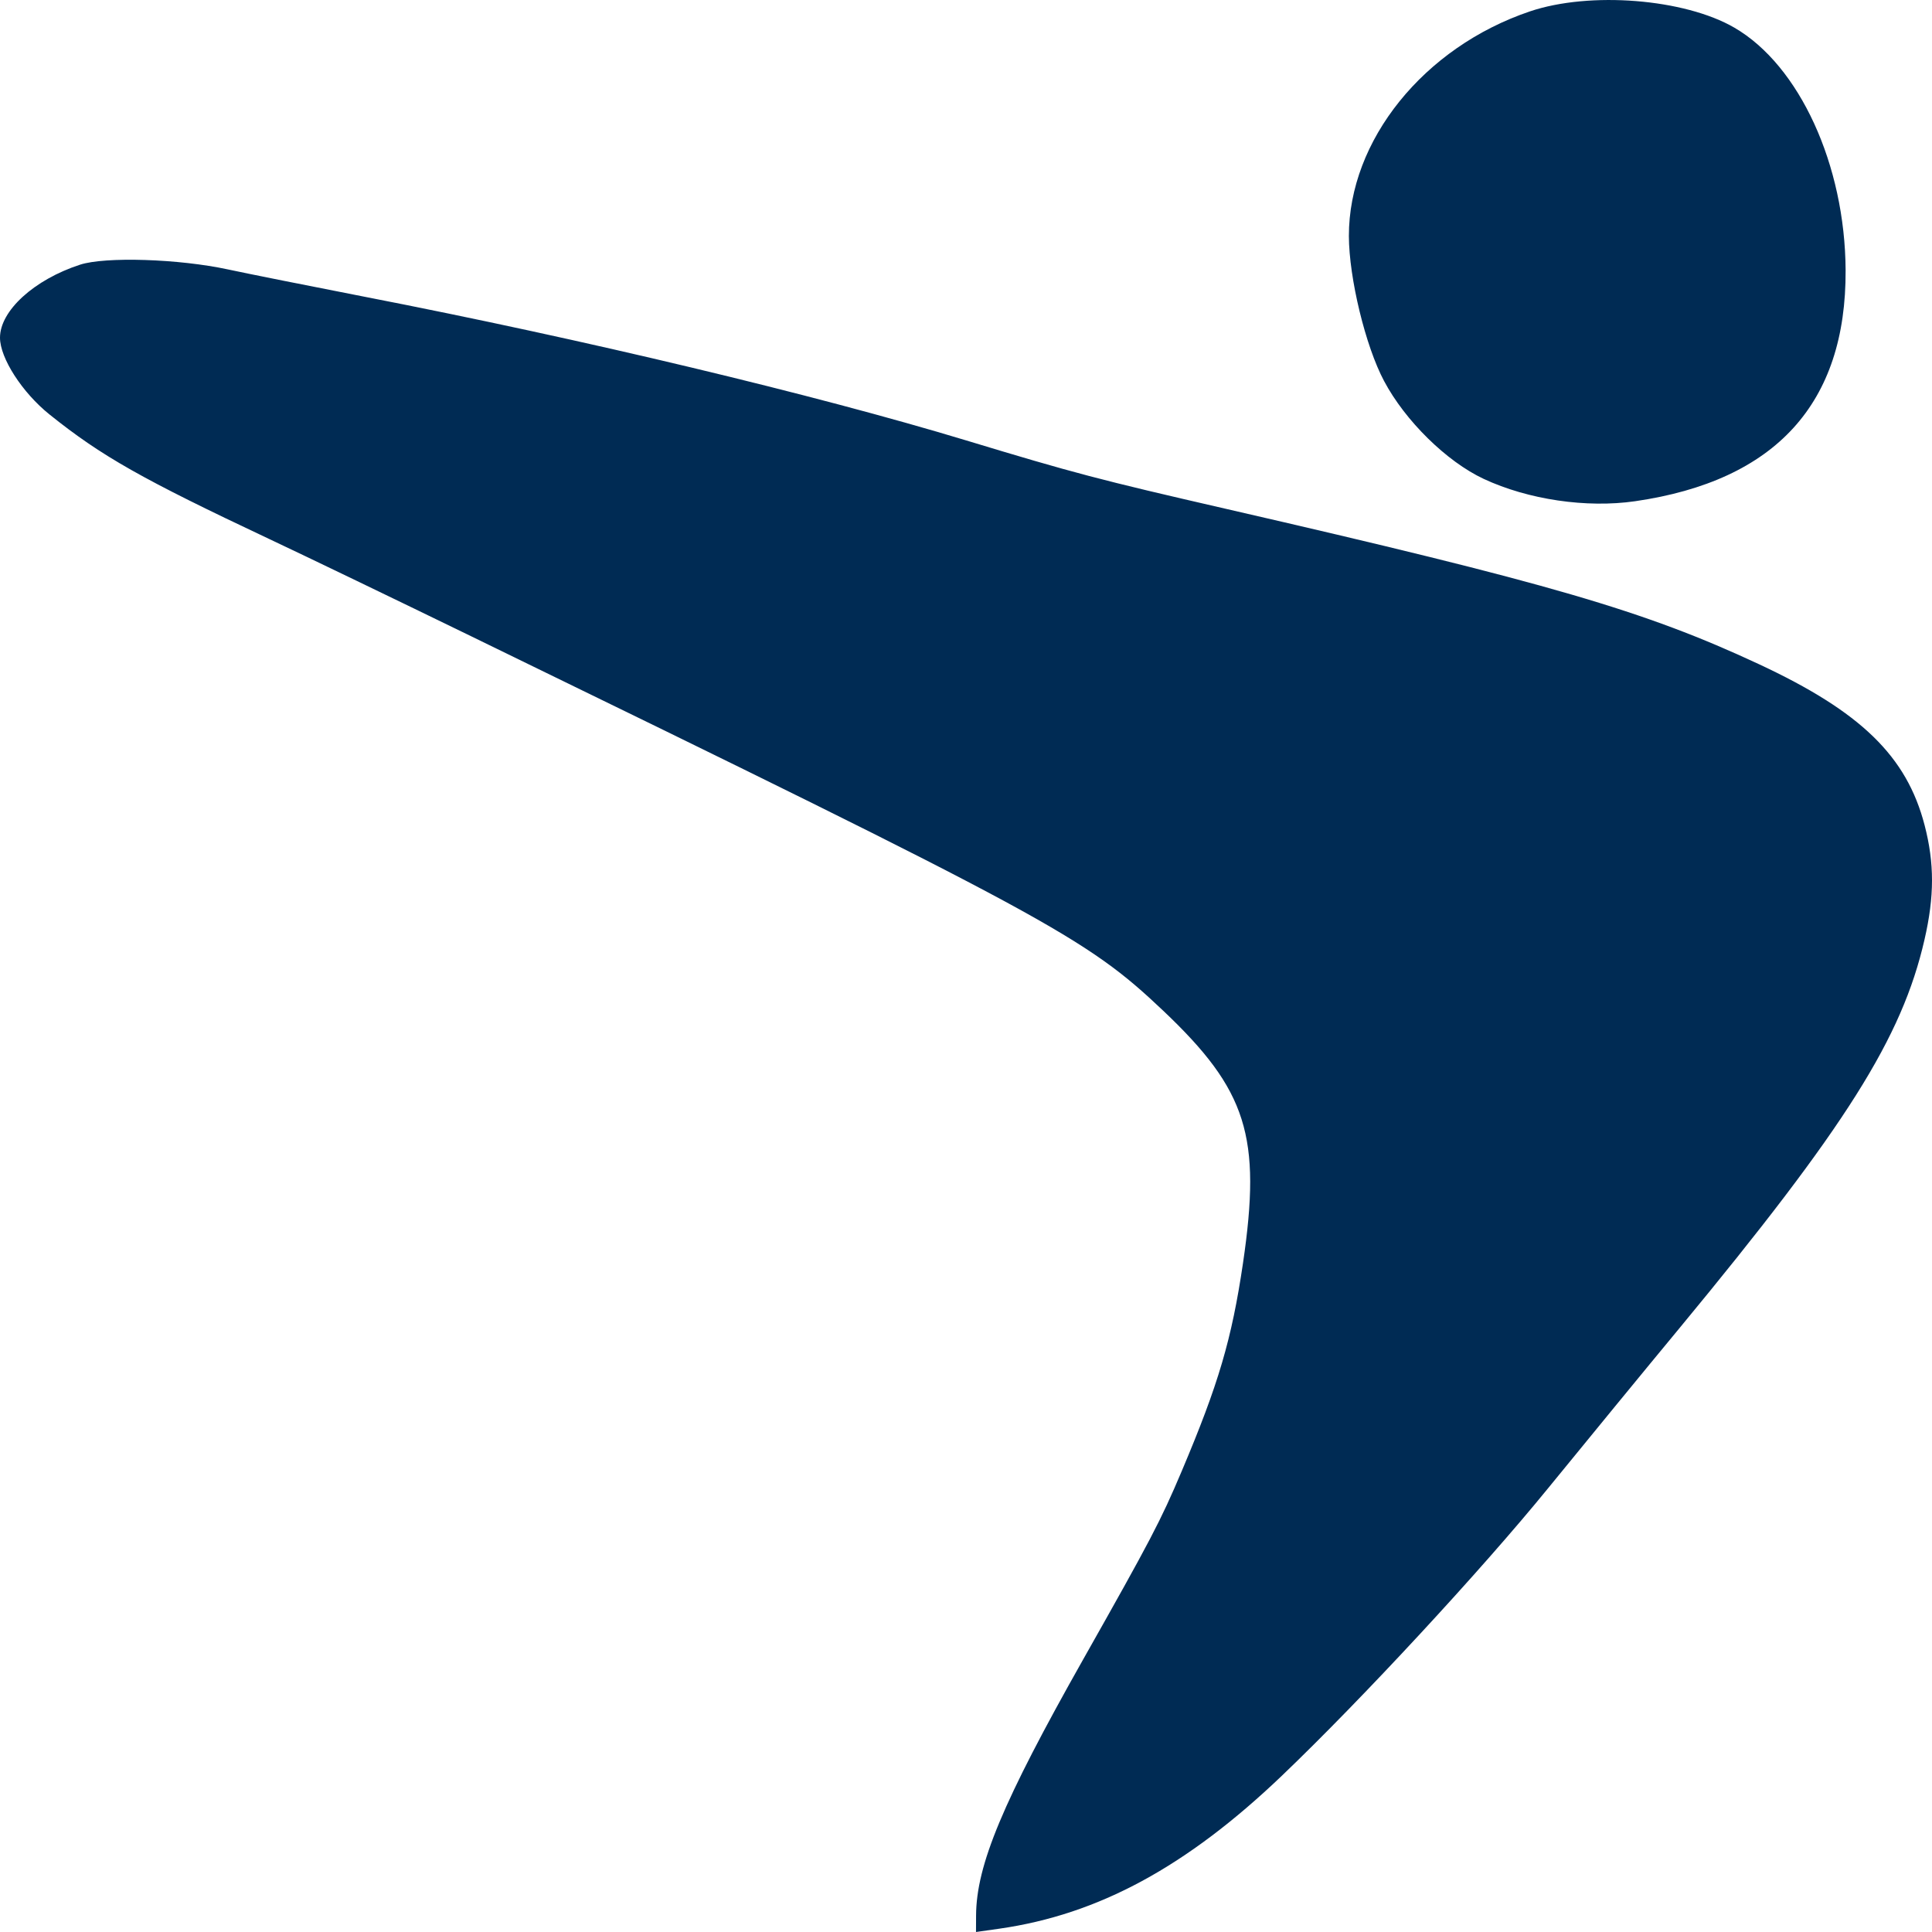 <?xml version="1.0" encoding="UTF-8"?>
<svg width="28px" height="28px" viewBox="0 0 28 28" version="1.1" xmlns="http://www.w3.org/2000/svg" xmlns:xlink="http://www.w3.org/1999/xlink">
    <title>F7</title>
    <g id="F7" stroke="none" stroke-width="1" fill="none" fill-rule="evenodd">
        <path d="M19.549,3.422 C19.551,4.03 19.789,5.015 20.059,5.522 C20.365,6.099 20.966,6.689 21.502,6.94 C22.147,7.241 22.992,7.366 23.698,7.264 C25.735,6.968 26.758,5.846 26.748,3.916 C26.74,2.39 26.079,0.948 25.136,0.401 C24.413,-0.019 23.041,-0.128 22.173,0.165 C20.634,0.685 19.547,2.035 19.549,3.422 Z M0,4.894 C0,5.19 0.323,5.691 0.719,6.008 C1.471,6.611 2.054,6.941 3.909,7.815 C4.398,8.045 5.71,8.677 6.824,9.219 C15.214,13.302 15.733,13.583 16.856,14.646 C18.074,15.8 18.285,16.467 18.014,18.309 C17.851,19.41 17.661,20.058 17.125,21.324 C16.82,22.044 16.681,22.31 15.695,24.055 C14.532,26.115 14.149,27.031 14.146,27.763 L14.145,28 L14.483,27.952 C15.918,27.747 17.198,27.054 18.578,25.735 C19.735,24.629 21.465,22.761 22.435,21.57 C22.988,20.892 23.846,19.845 24.343,19.245 C26.753,16.329 27.565,15.042 27.891,13.619 C28.036,12.99 28.036,12.511 27.893,11.96 C27.633,10.959 26.969,10.314 25.49,9.625 C23.832,8.852 22.466,8.454 17.77,7.375 C15.94,6.955 15.557,6.854 14.003,6.383 C11.805,5.718 8.468,4.92 5.295,4.303 C4.475,4.143 3.579,3.964 3.305,3.905 C2.593,3.751 1.526,3.717 1.16,3.836 C0.494,4.053 0,4.504 0,4.894 Z" id="Shape" fill="#002B54"></path>
    </g>
</svg>